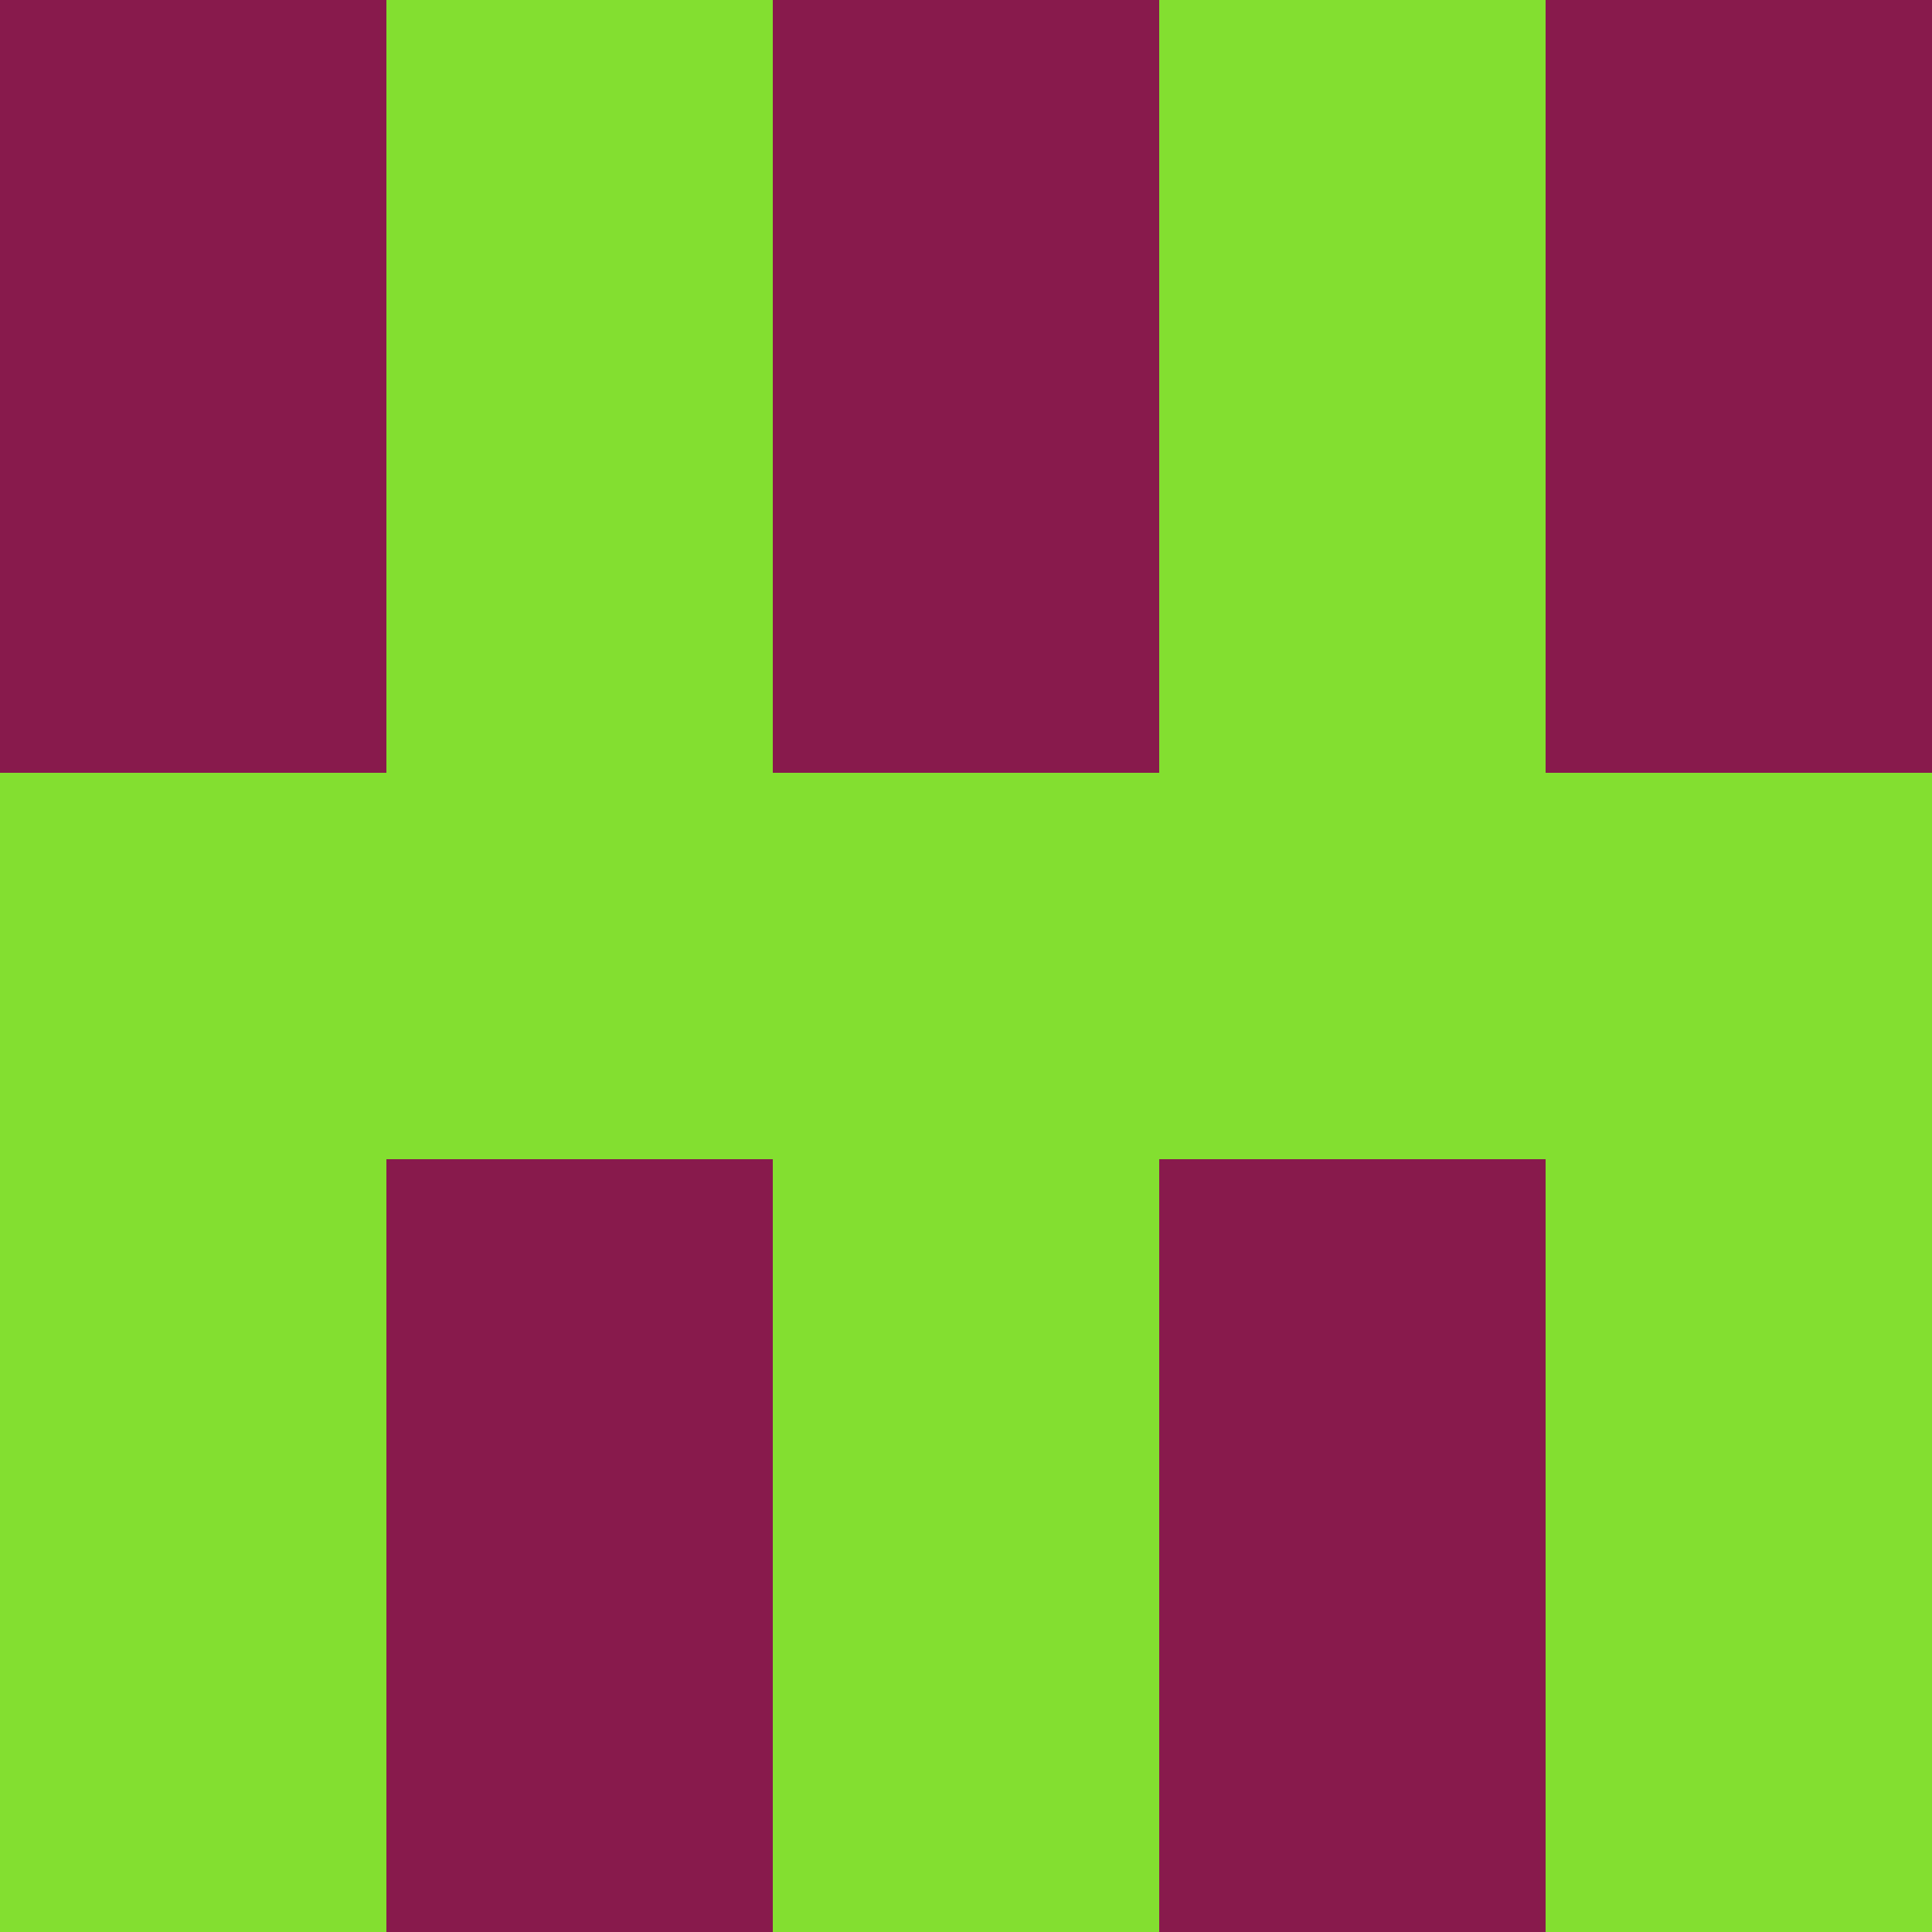 <?xml version="1.0" encoding="utf-8"?>
<!DOCTYPE svg PUBLIC "-//W3C//DTD SVG 20010904//EN"
"http://www.w3.org/TR/2001/REC-SVG-20010904/DTD/svg10.dtd">
<svg viewBox="0 0 5 5" height="100" width="100" xml:lang="fr"
     xmlns="http://www.w3.org/2000/svg"
     xmlns:xlink="http://www.w3.org/1999/xlink">
                        <rect x="0" y="0" height="1" width="1" fill="#881A4C"/>
                    <rect x="4" y="0" height="1" width="1" fill="#881A4C"/>
                    <rect x="1" y="0" height="1" width="1" fill="#83DF30"/>
                    <rect x="3" y="0" height="1" width="1" fill="#83DF30"/>
                    <rect x="2" y="0" height="1" width="1" fill="#881A4C"/>
                                <rect x="0" y="1" height="1" width="1" fill="#881A4C"/>
                    <rect x="4" y="1" height="1" width="1" fill="#881A4C"/>
                    <rect x="1" y="1" height="1" width="1" fill="#83DF30"/>
                    <rect x="3" y="1" height="1" width="1" fill="#83DF30"/>
                    <rect x="2" y="1" height="1" width="1" fill="#881A4C"/>
                                <rect x="0" y="2" height="1" width="1" fill="#83DF30"/>
                    <rect x="4" y="2" height="1" width="1" fill="#83DF30"/>
                    <rect x="1" y="2" height="1" width="1" fill="#83DF30"/>
                    <rect x="3" y="2" height="1" width="1" fill="#83DF30"/>
                    <rect x="2" y="2" height="1" width="1" fill="#83DF30"/>
                                <rect x="0" y="3" height="1" width="1" fill="#83DF30"/>
                    <rect x="4" y="3" height="1" width="1" fill="#83DF30"/>
                    <rect x="1" y="3" height="1" width="1" fill="#881A4C"/>
                    <rect x="3" y="3" height="1" width="1" fill="#881A4C"/>
                    <rect x="2" y="3" height="1" width="1" fill="#83DF30"/>
                                <rect x="0" y="4" height="1" width="1" fill="#83DF30"/>
                    <rect x="4" y="4" height="1" width="1" fill="#83DF30"/>
                    <rect x="1" y="4" height="1" width="1" fill="#881A4C"/>
                    <rect x="3" y="4" height="1" width="1" fill="#881A4C"/>
                    <rect x="2" y="4" height="1" width="1" fill="#83DF30"/>
            </svg>